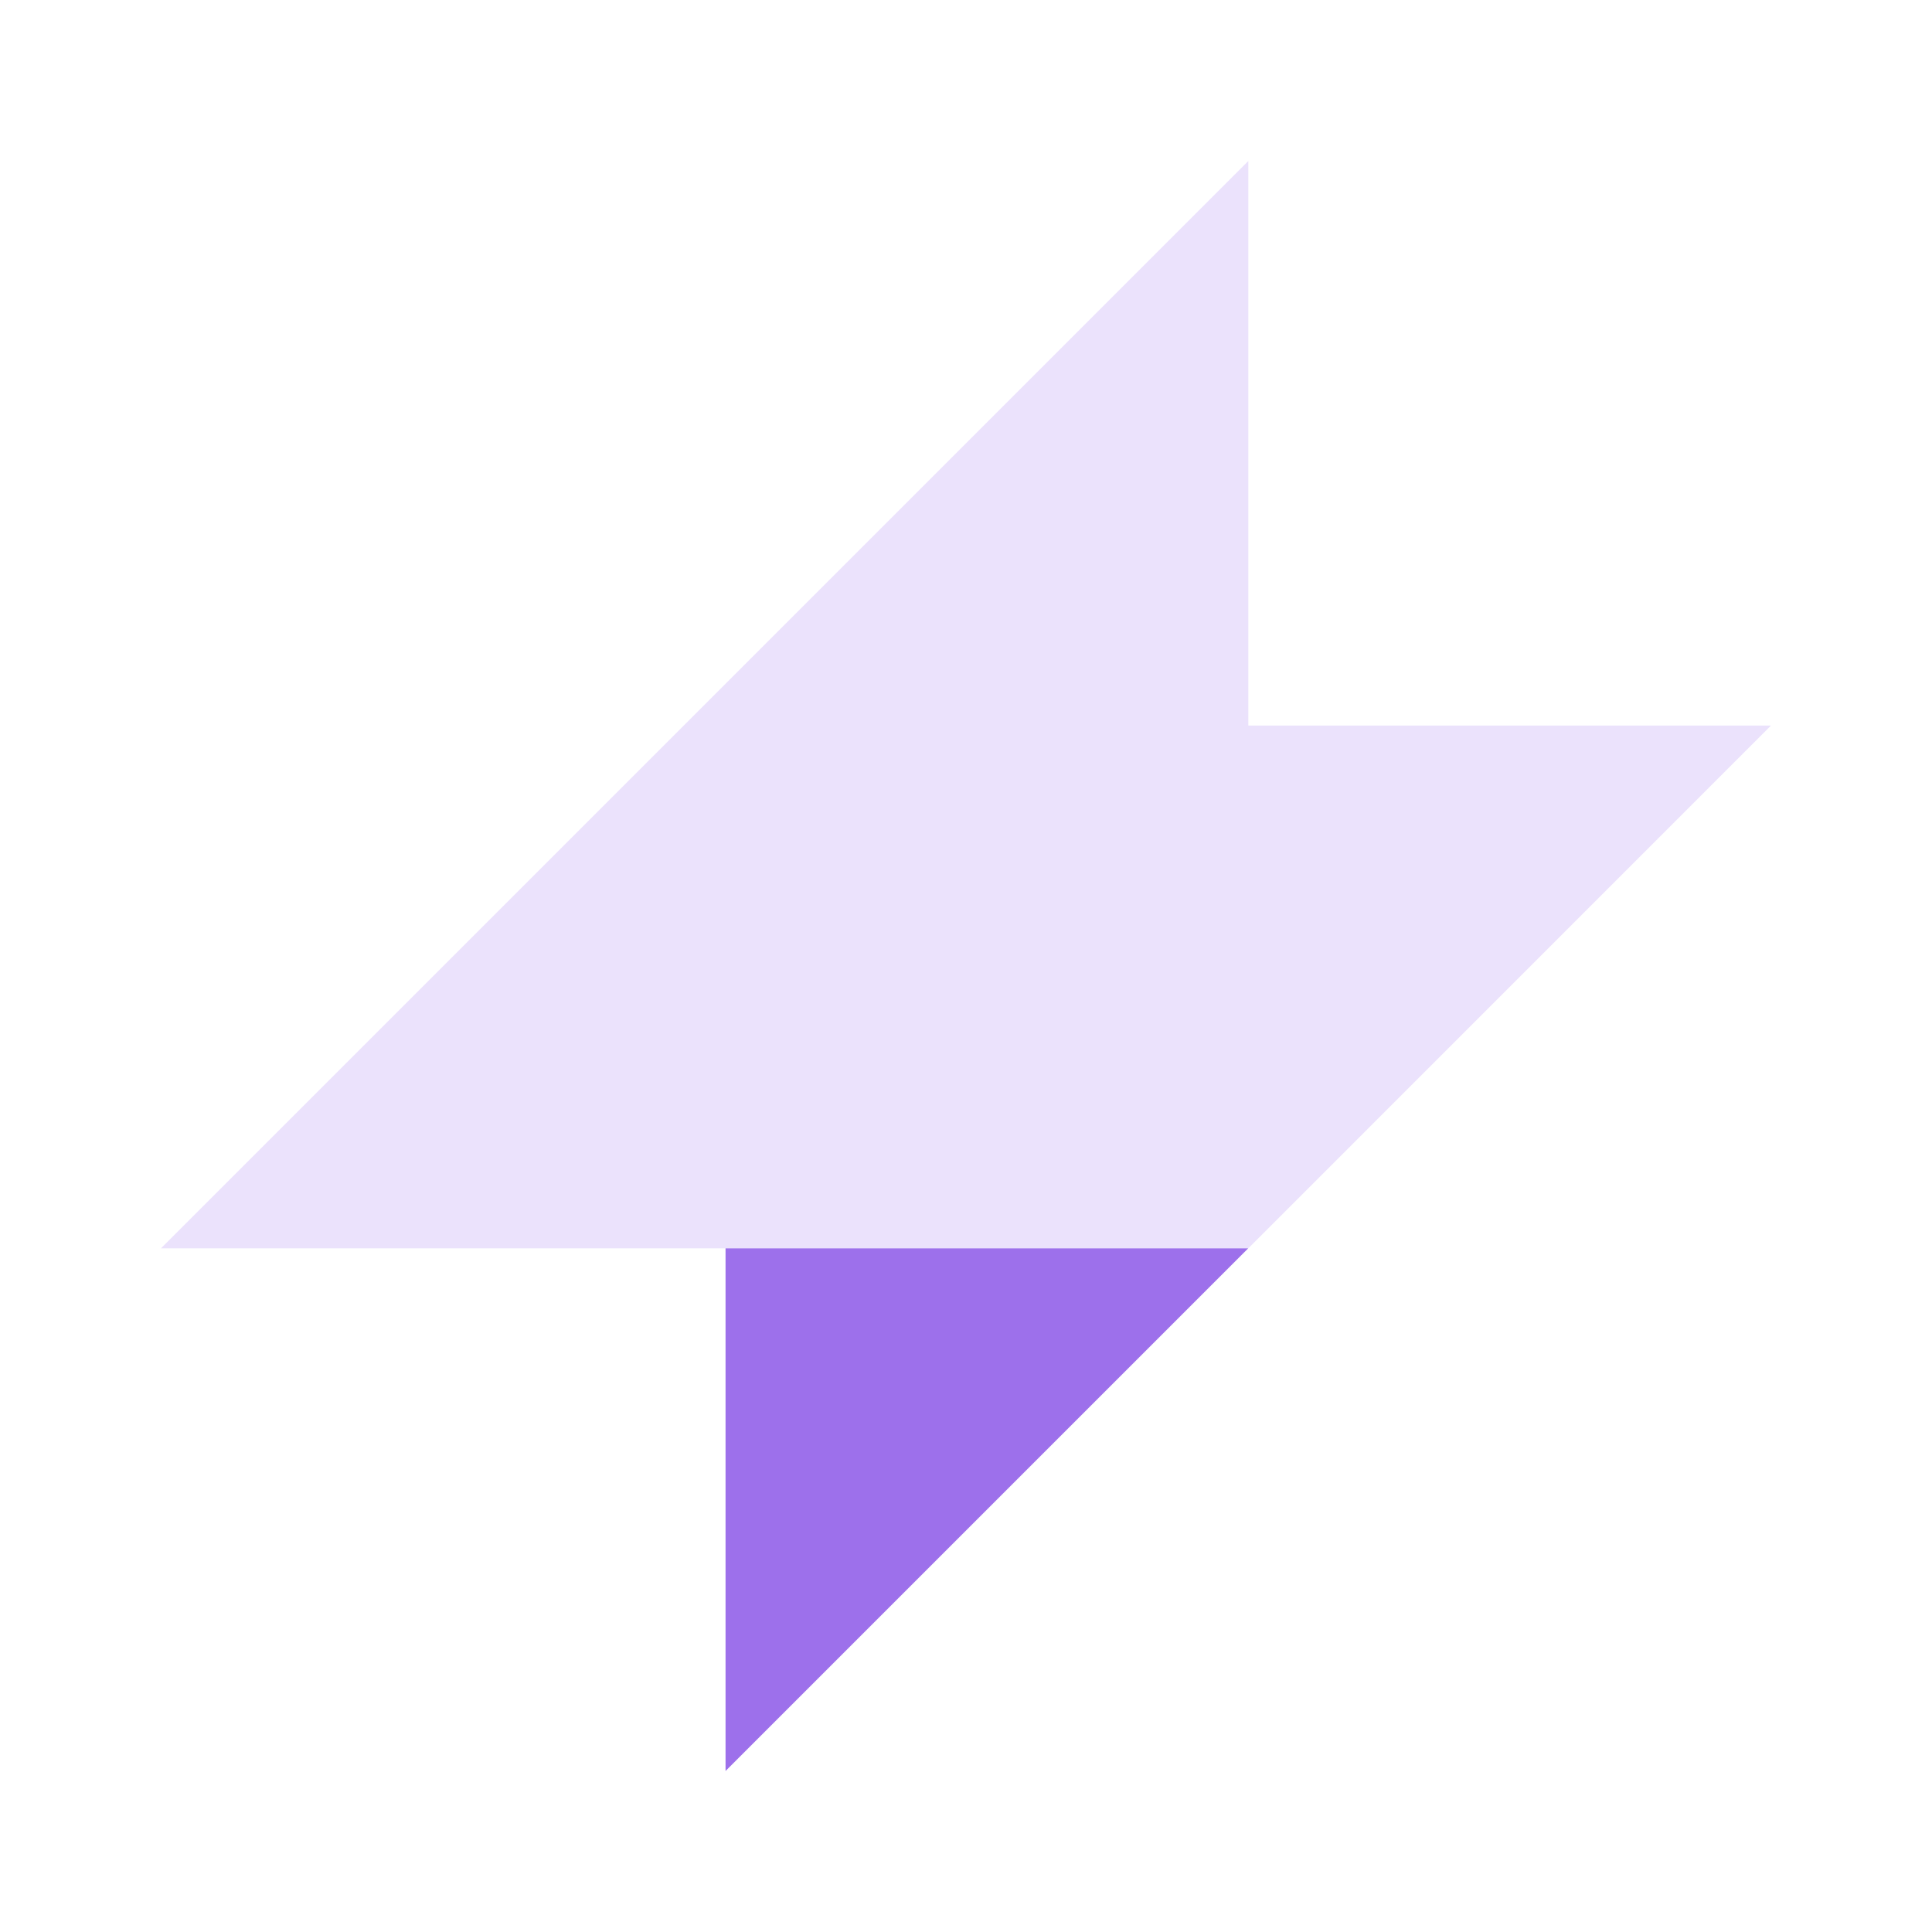<svg width="24" height="24" viewBox="0 0 24 24" fill="none" xmlns="http://www.w3.org/2000/svg">
<path d="M2 15.507H8.753H15.507L22 9.013H15.507V2L2 15.507Z" fill="#EBE2FC"/>
<path d="M15.506 15.507H9.013V22L15.506 15.507Z" fill="#9D70EB"/>
</svg>
